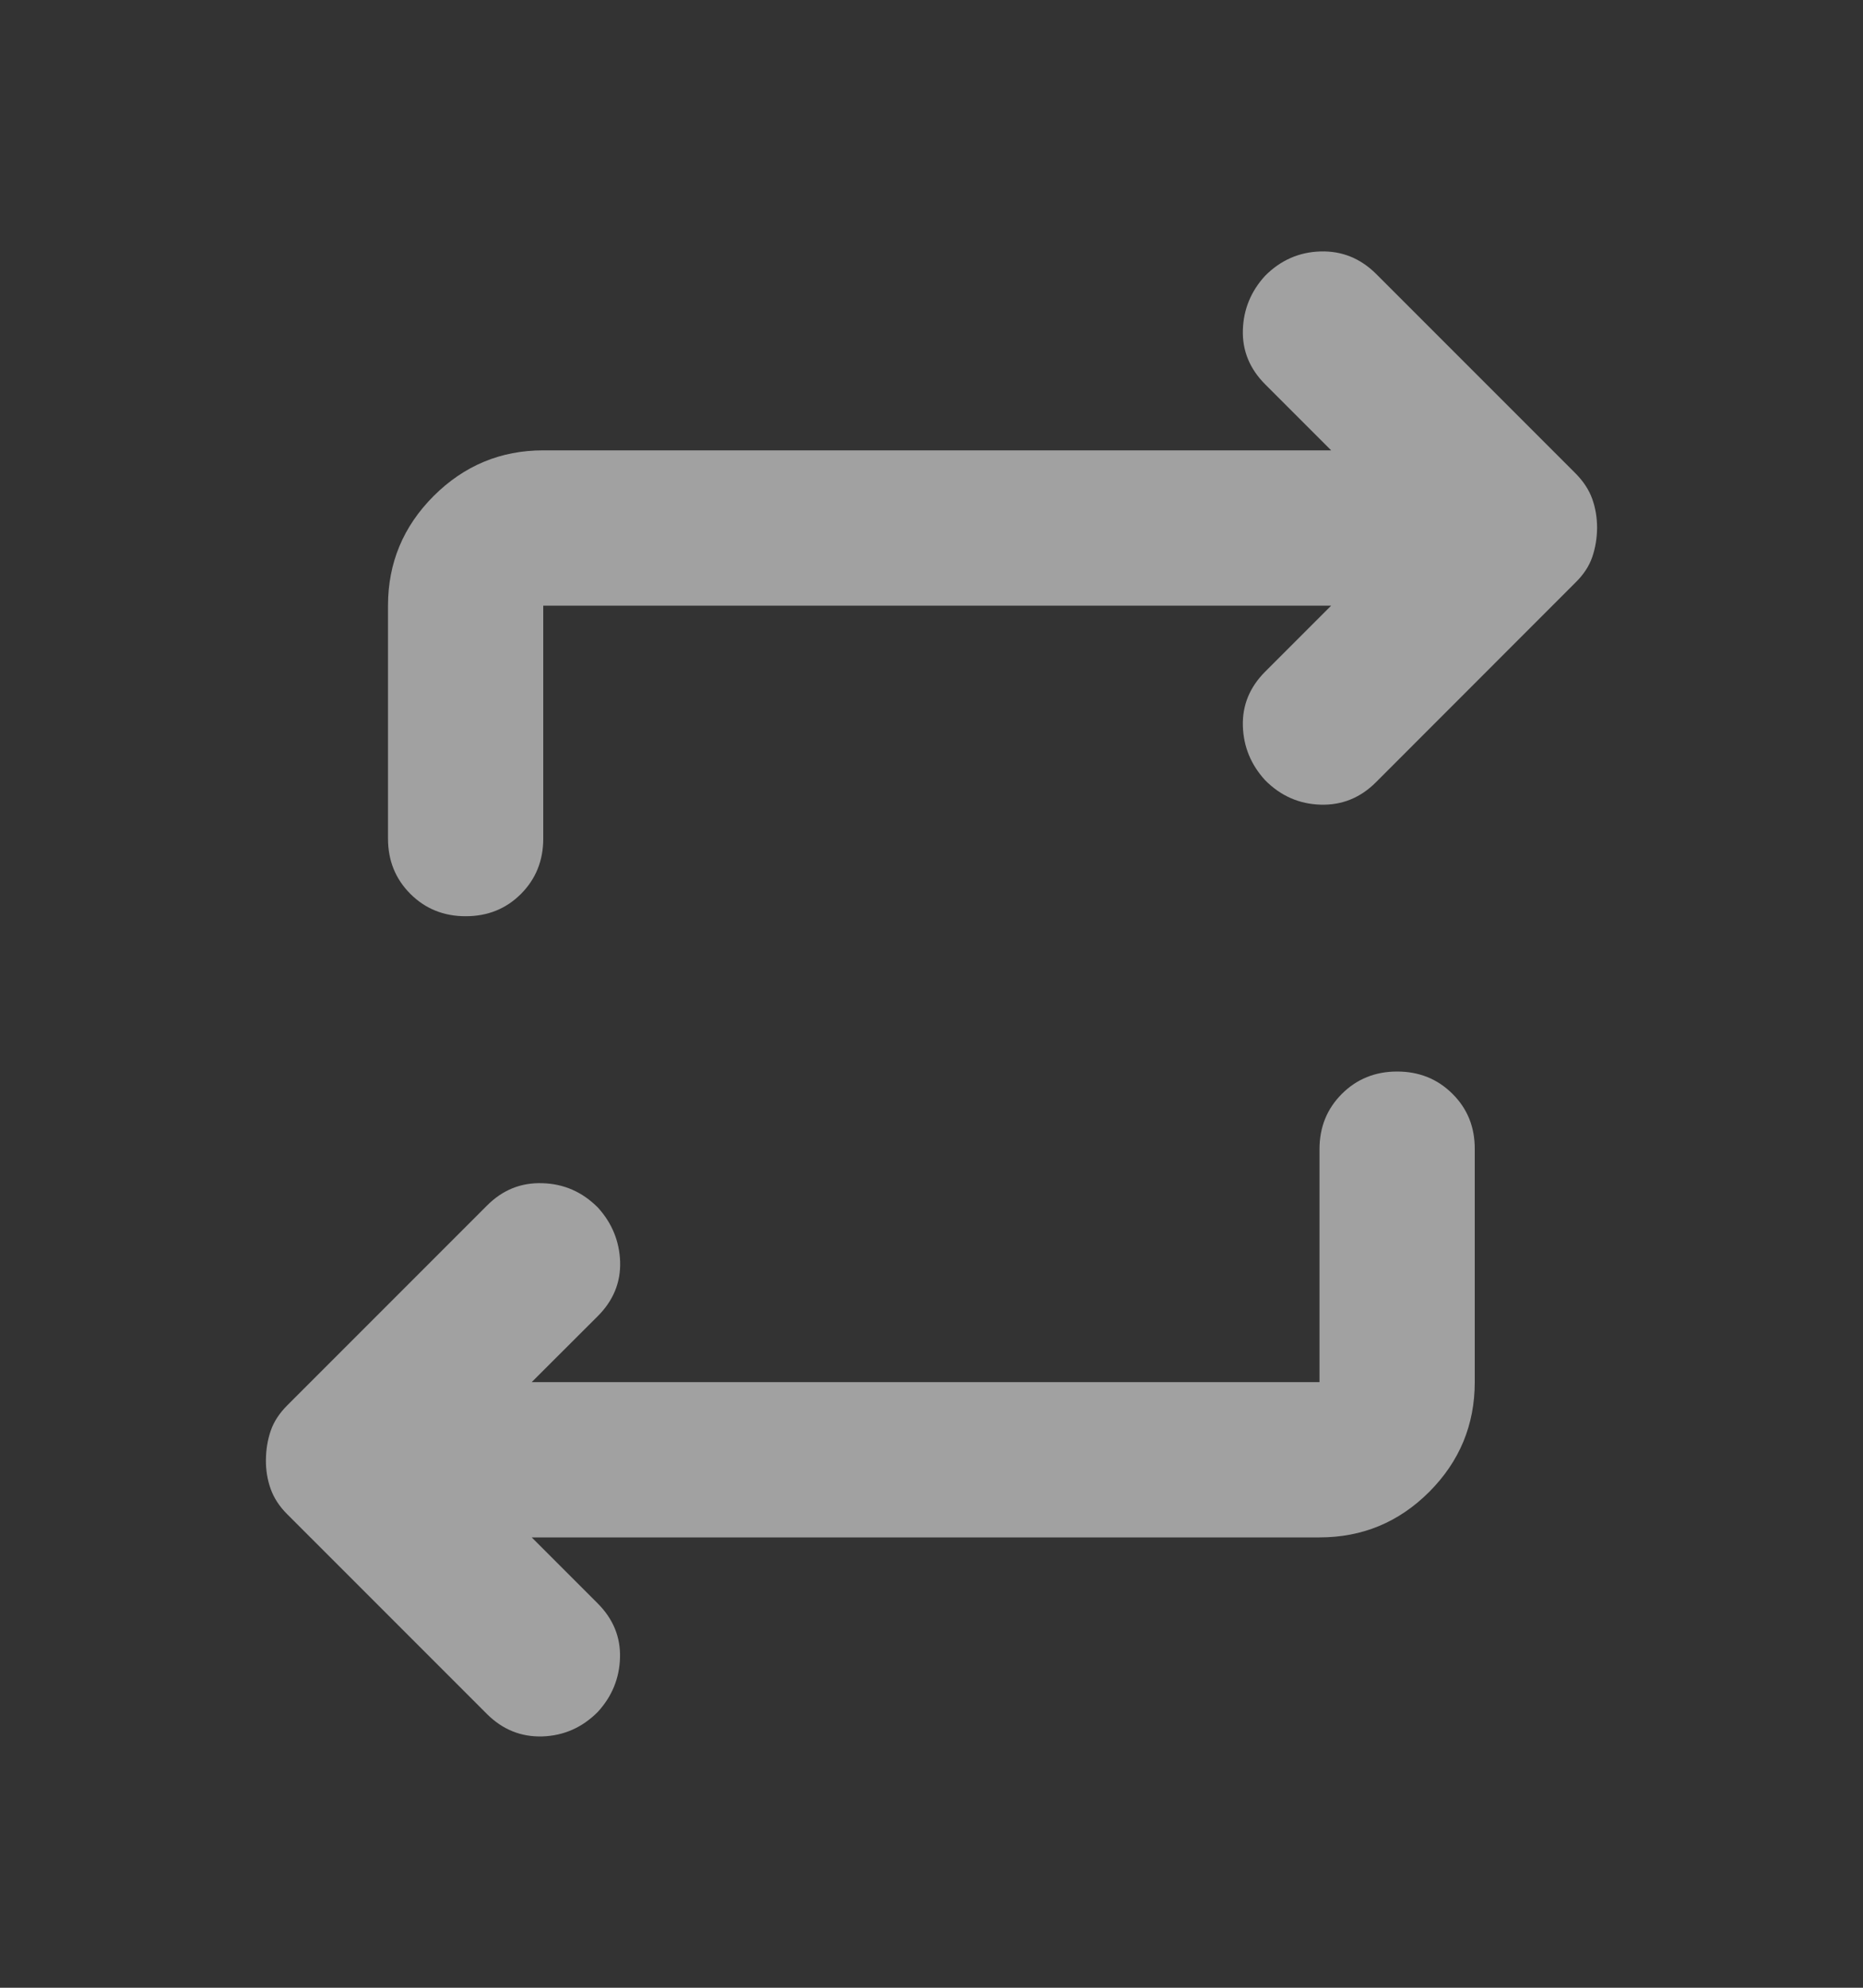 <svg width="15" height="16" viewBox="0 0 15 16" fill="none" xmlns="http://www.w3.org/2000/svg">
<rect x="0" y="0" width="15" height="16" fill="#333333" stroke="none"/>
<path d="M4.281 12.375L4.812 12.906C4.937 13.031 4.997 13.177 4.992 13.344C4.987 13.51 4.927 13.656 4.812 13.781C4.687 13.906 4.539 13.971 4.367 13.977C4.195 13.982 4.047 13.922 3.921 13.797L2.312 12.188C2.249 12.125 2.205 12.057 2.179 11.984C2.153 11.911 2.14 11.833 2.141 11.75C2.142 11.667 2.155 11.588 2.18 11.516C2.205 11.443 2.25 11.375 2.313 11.312L3.922 9.703C4.047 9.578 4.195 9.518 4.368 9.524C4.54 9.529 4.688 9.594 4.813 9.719C4.927 9.844 4.987 9.99 4.993 10.156C4.998 10.323 4.938 10.469 4.813 10.594L4.281 11.125H10.624V9.25C10.624 9.073 10.684 8.925 10.804 8.805C10.924 8.685 11.073 8.625 11.249 8.625C11.426 8.625 11.575 8.685 11.695 8.805C11.816 8.925 11.875 9.074 11.874 9.25V11.125C11.874 11.469 11.752 11.763 11.508 12.008C11.263 12.253 10.969 12.375 10.624 12.375H4.281ZM10.718 4.875H4.374V6.75C4.374 6.927 4.314 7.076 4.194 7.196C4.074 7.316 3.926 7.375 3.749 7.375C3.573 7.375 3.424 7.315 3.304 7.195C3.184 7.075 3.124 6.927 3.124 6.75V4.875C3.124 4.531 3.247 4.237 3.492 3.992C3.737 3.748 4.031 3.625 4.374 3.625H10.718L10.187 3.094C10.062 2.969 10.002 2.823 10.007 2.656C10.012 2.49 10.072 2.344 10.187 2.219C10.312 2.094 10.46 2.029 10.632 2.024C10.804 2.019 10.952 2.079 11.078 2.203L12.687 3.812C12.749 3.875 12.794 3.943 12.82 4.016C12.846 4.089 12.859 4.167 12.859 4.25C12.858 4.333 12.845 4.411 12.82 4.484C12.795 4.557 12.75 4.625 12.687 4.687L11.078 6.297C10.953 6.422 10.804 6.482 10.633 6.477C10.461 6.472 10.312 6.407 10.187 6.281C10.072 6.156 10.012 6.01 10.007 5.844C10.002 5.677 10.062 5.531 10.187 5.406L10.718 4.875Z" fill="white" fill-opacity="0.54"/>
</svg>
